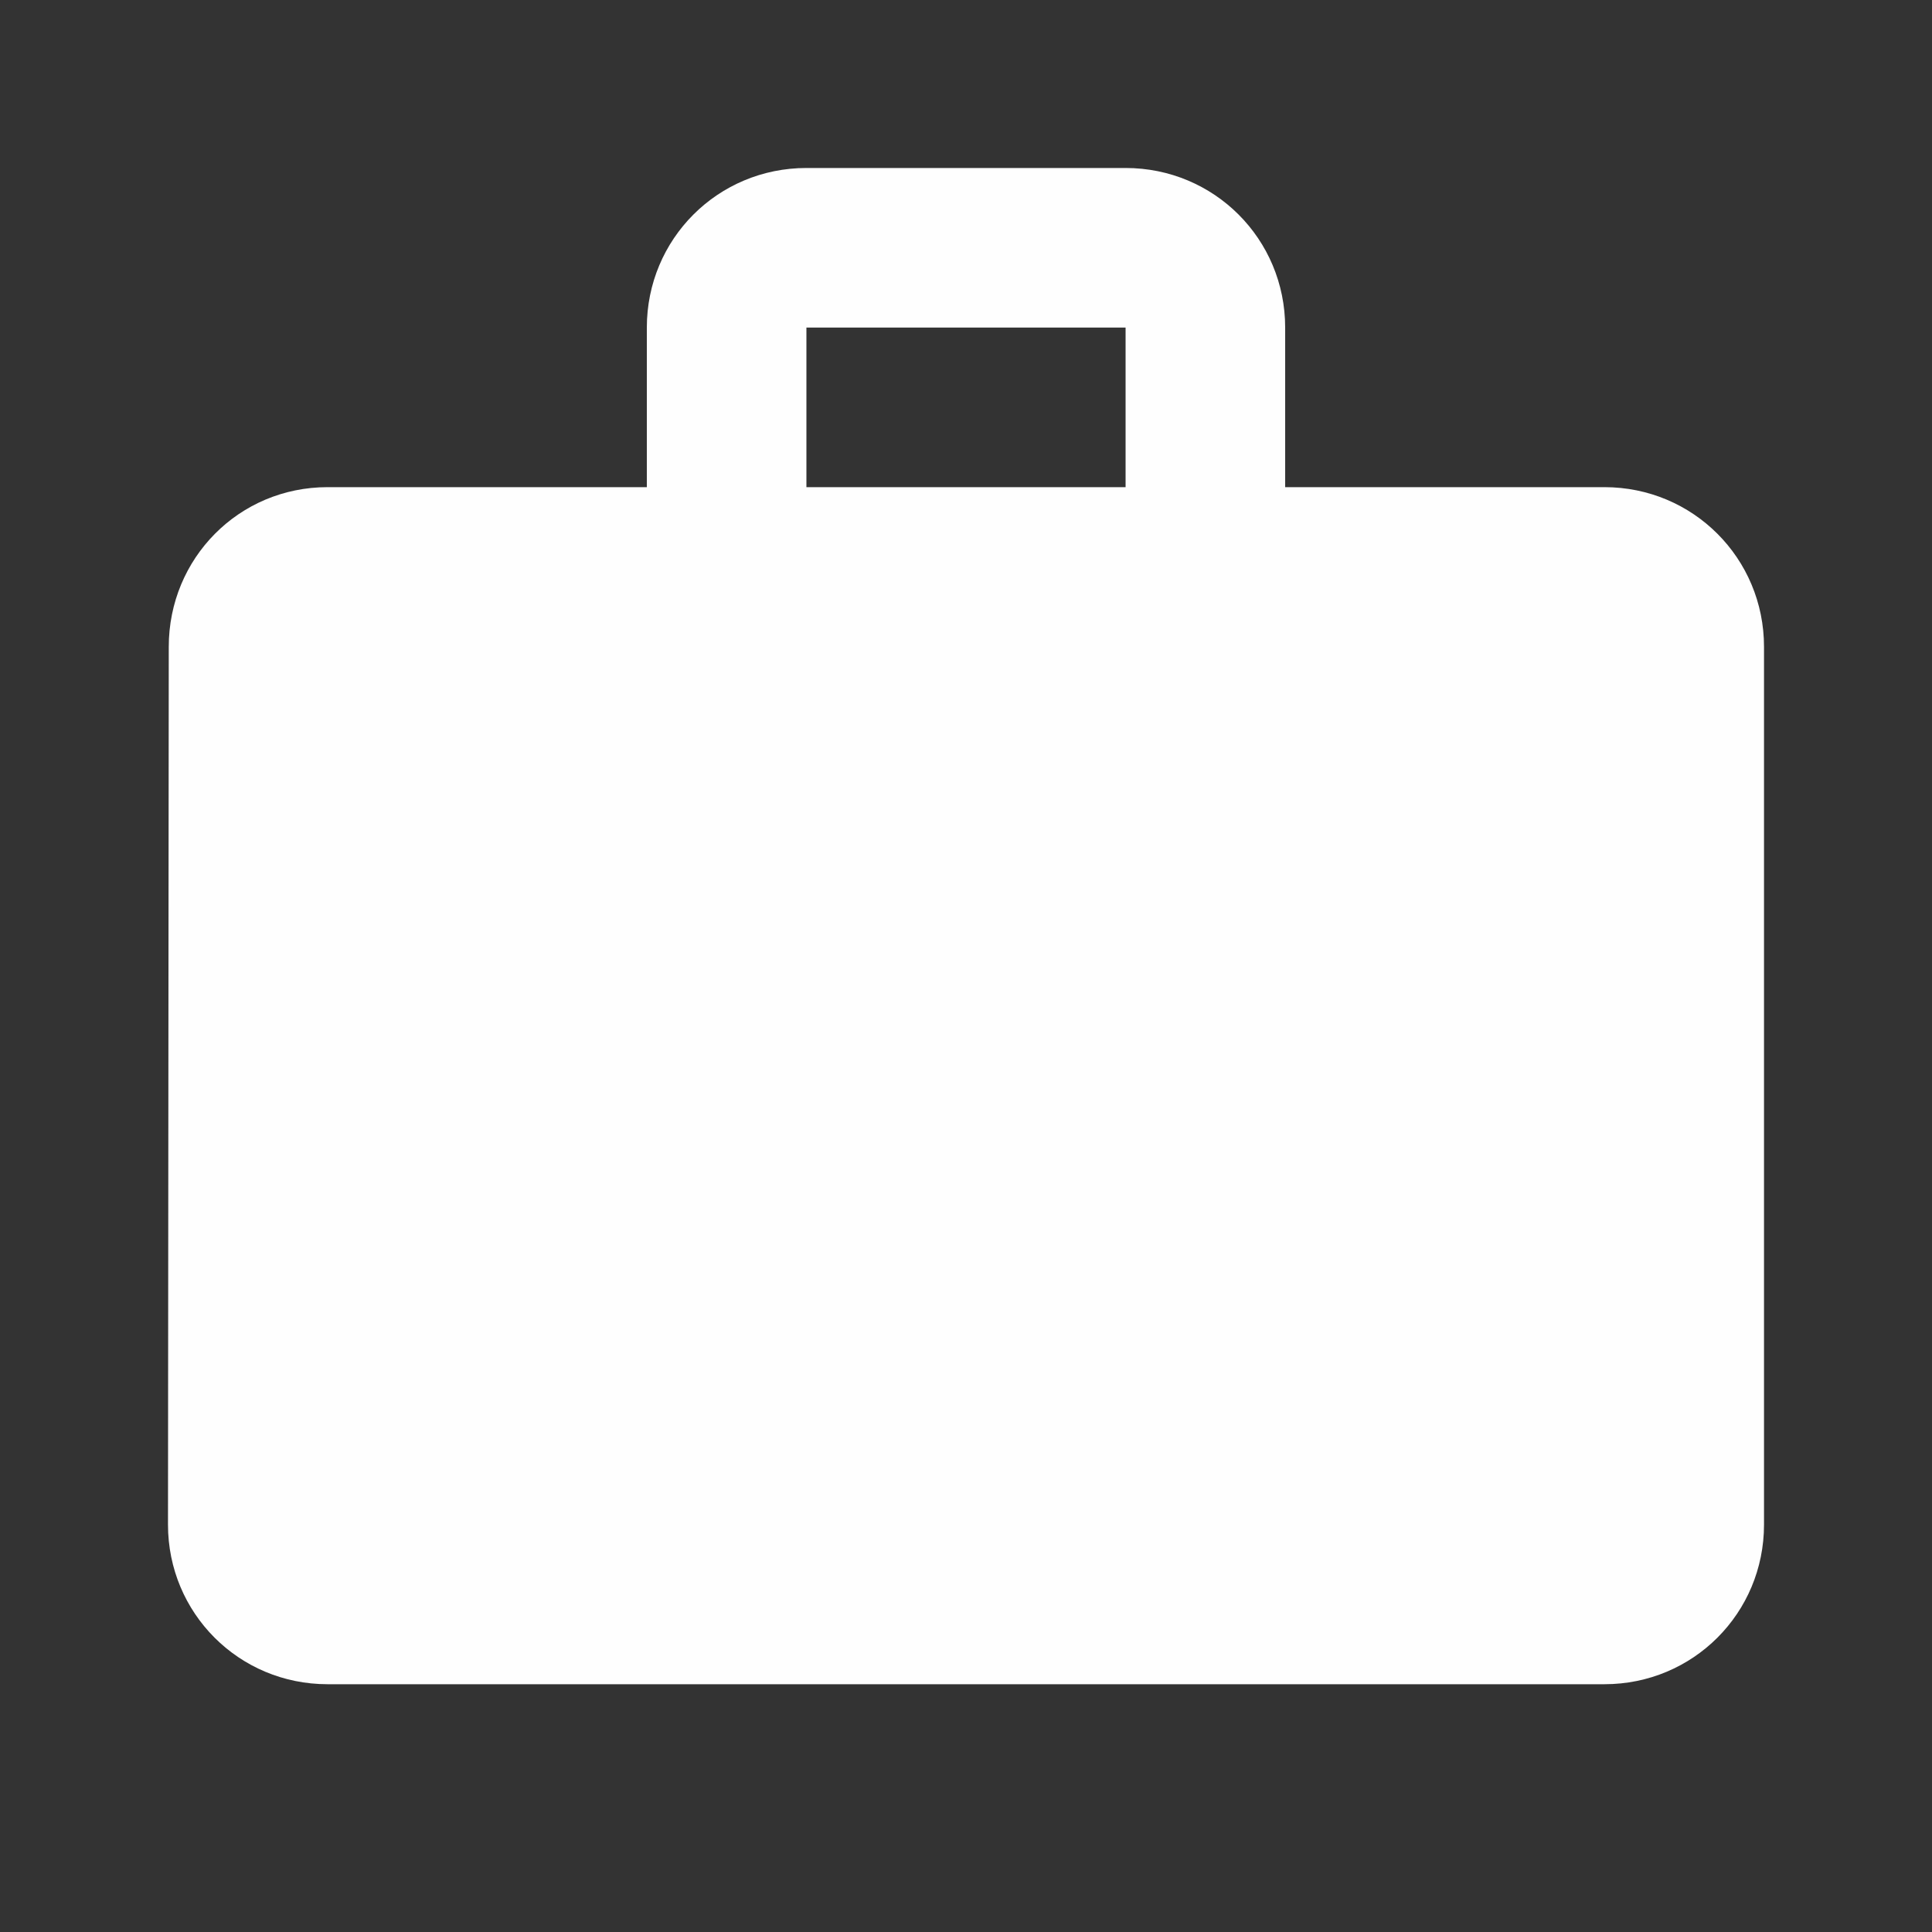 <svg width="20" height="20" viewBox="0 0 20 20" fill="none" xmlns="http://www.w3.org/2000/svg">
<rect x="0" y="0" width="20" height="20" fill="#333333" stroke="none"/>
<g id="ic:baseline-work">
<path id="Vector" d="M16.609 5.043H13.304V3.391C13.304 2.474 12.569 1.739 11.652 1.739H8.348C7.431 1.739 6.696 2.474 6.696 3.391V5.043H3.391C2.474 5.043 1.747 5.779 1.747 6.696L1.739 15.783C1.739 16.7 2.474 17.435 3.391 17.435H16.609C17.526 17.435 18.261 16.7 18.261 15.783V6.696C18.261 5.779 17.526 5.043 16.609 5.043ZM11.652 5.043H8.348V3.391H11.652V5.043Z" fill="#FEFEFE"/>
</g>
</svg>
